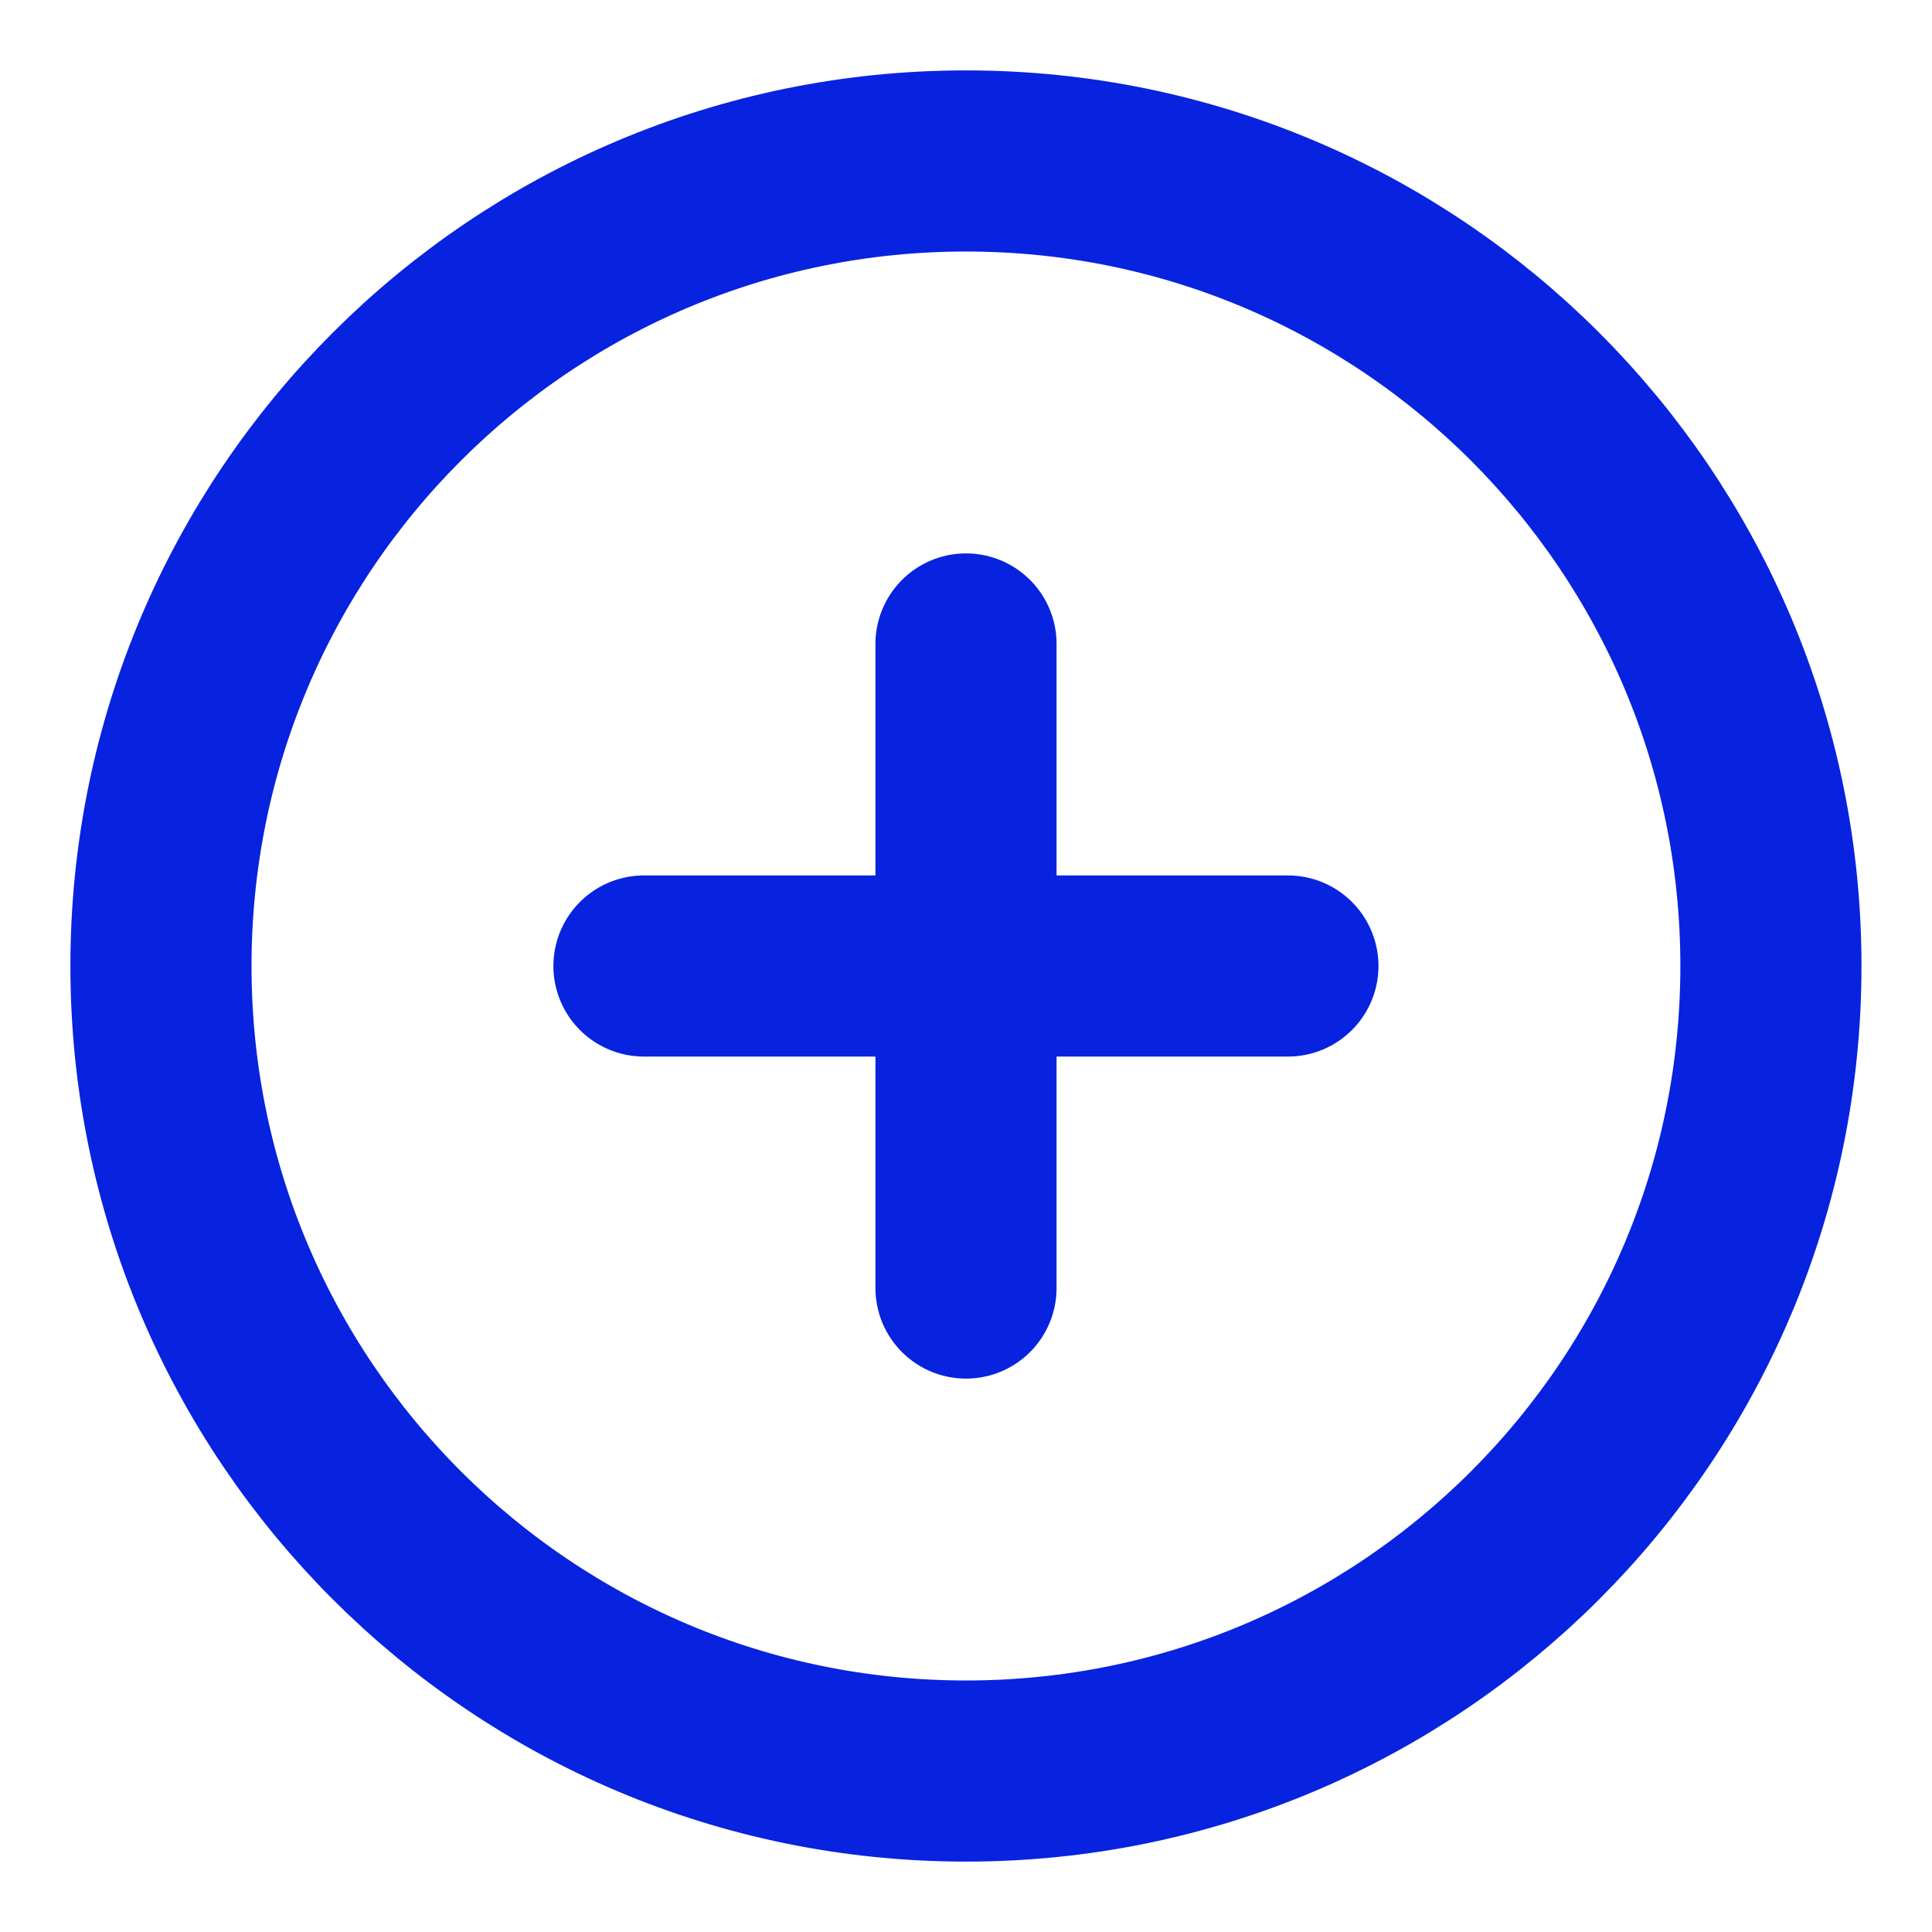 <svg width="16" height="16" viewBox="0 0 16 16" fill="none" xmlns="http://www.w3.org/2000/svg">
<path d="M8 14.667C11.682 14.667 14.666 11.682 14.666 8C14.666 4.318 11.682 1.333 8 1.333C4.318 1.333 1.333 4.318 1.333 8C1.333 11.682 4.318 14.667 8 14.667Z" stroke="#0723DF" stroke-width="1.5" stroke-linecap="round" stroke-linejoin="round"/>
<path d="M8 5.333V10.667" stroke="#0723DF" stroke-width="1.5" stroke-linecap="round" stroke-linejoin="round"/>
<path d="M5.333 8H10.666" stroke="#0723DF" stroke-width="1.5" stroke-linecap="round" stroke-linejoin="round"/>
</svg>
